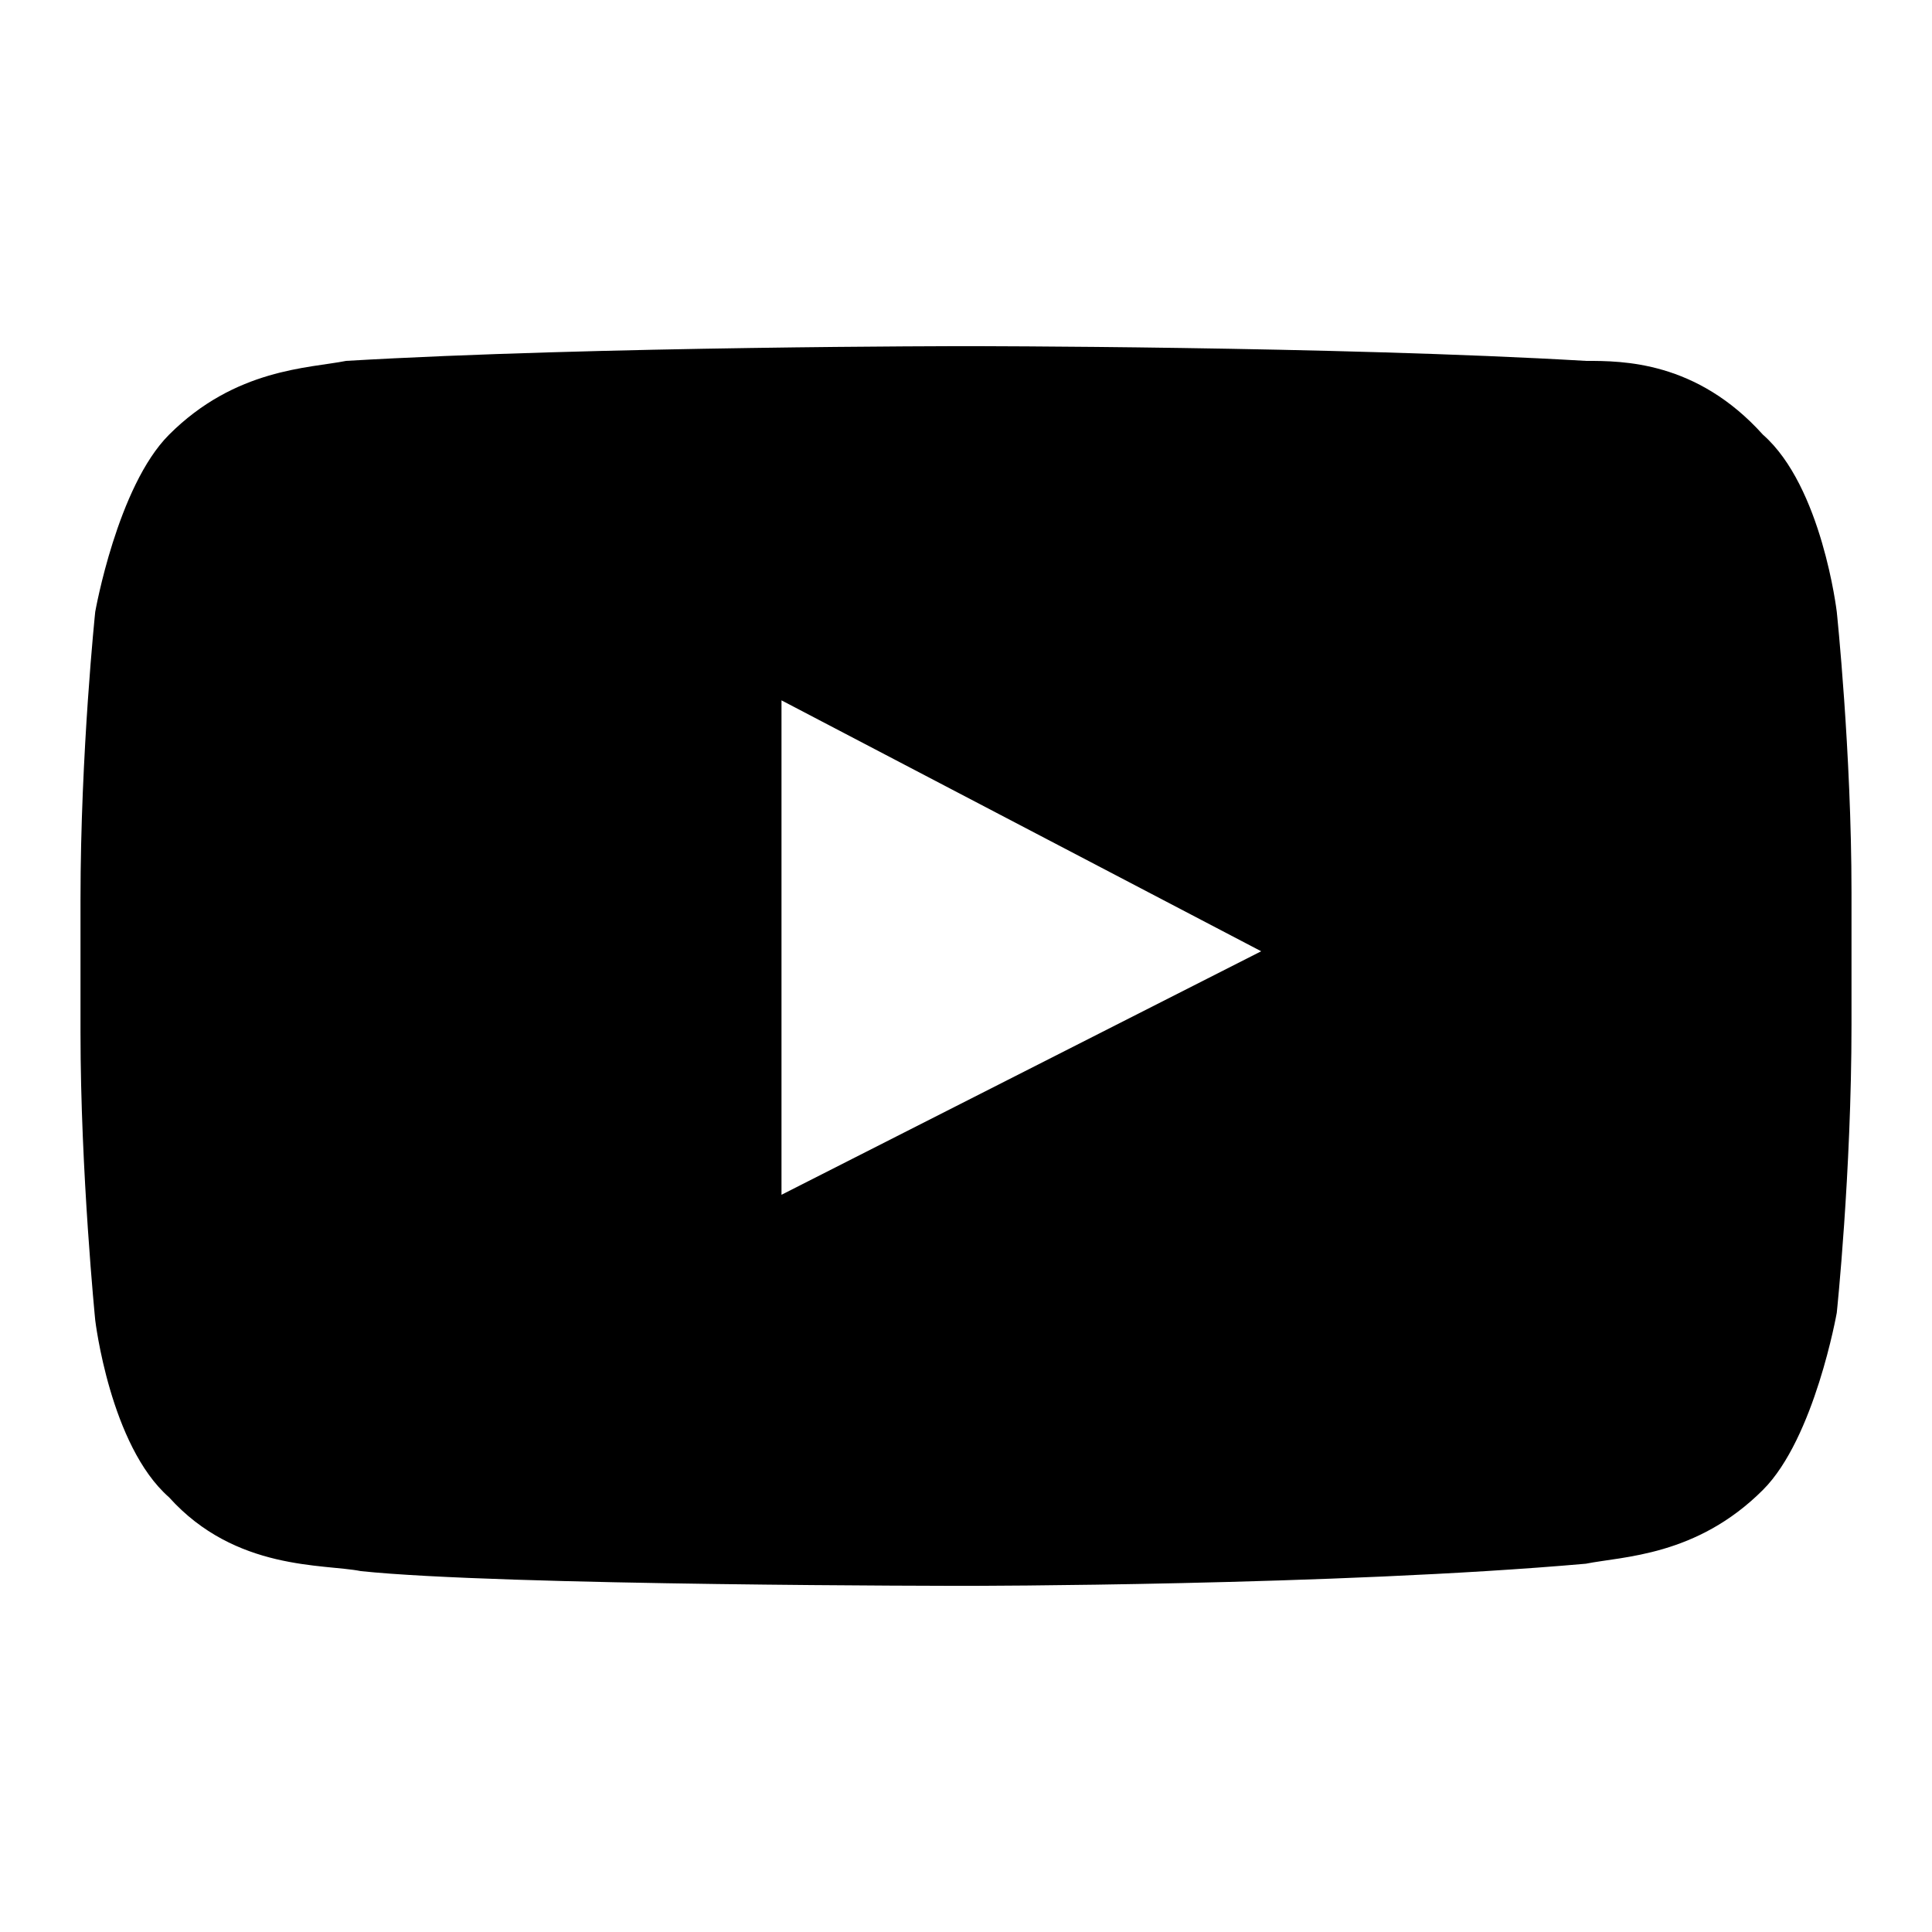<svg xmlns="http://www.w3.org/2000/svg" viewBox="0 0 24 24" class="pdsicon"><path d="M22.817 7.6s-.184-1.558-.917-2.2c-.825-.917-1.742-.917-2.2-.917C16.583 4.3 12 4.3 12 4.3s-4.583 0-7.7.183c-.458.092-1.375.092-2.2.917-.642.642-.917 2.2-.917 2.2S1 9.342 1 11.175v1.65c0 1.742.183 3.575.183 3.575s.184 1.558.917 2.2c.825.917 1.925.825 2.383.917C6.225 19.7 12 19.7 12 19.7s4.583 0 7.7-.275c.458-.092 1.375-.092 2.2-.917.642-.641.917-2.2.917-2.2S23 14.567 23 12.733v-1.65c0-1.741-.183-3.483-.183-3.483M9.708 14.842V8.7l5.959 3.117z"/></svg>
